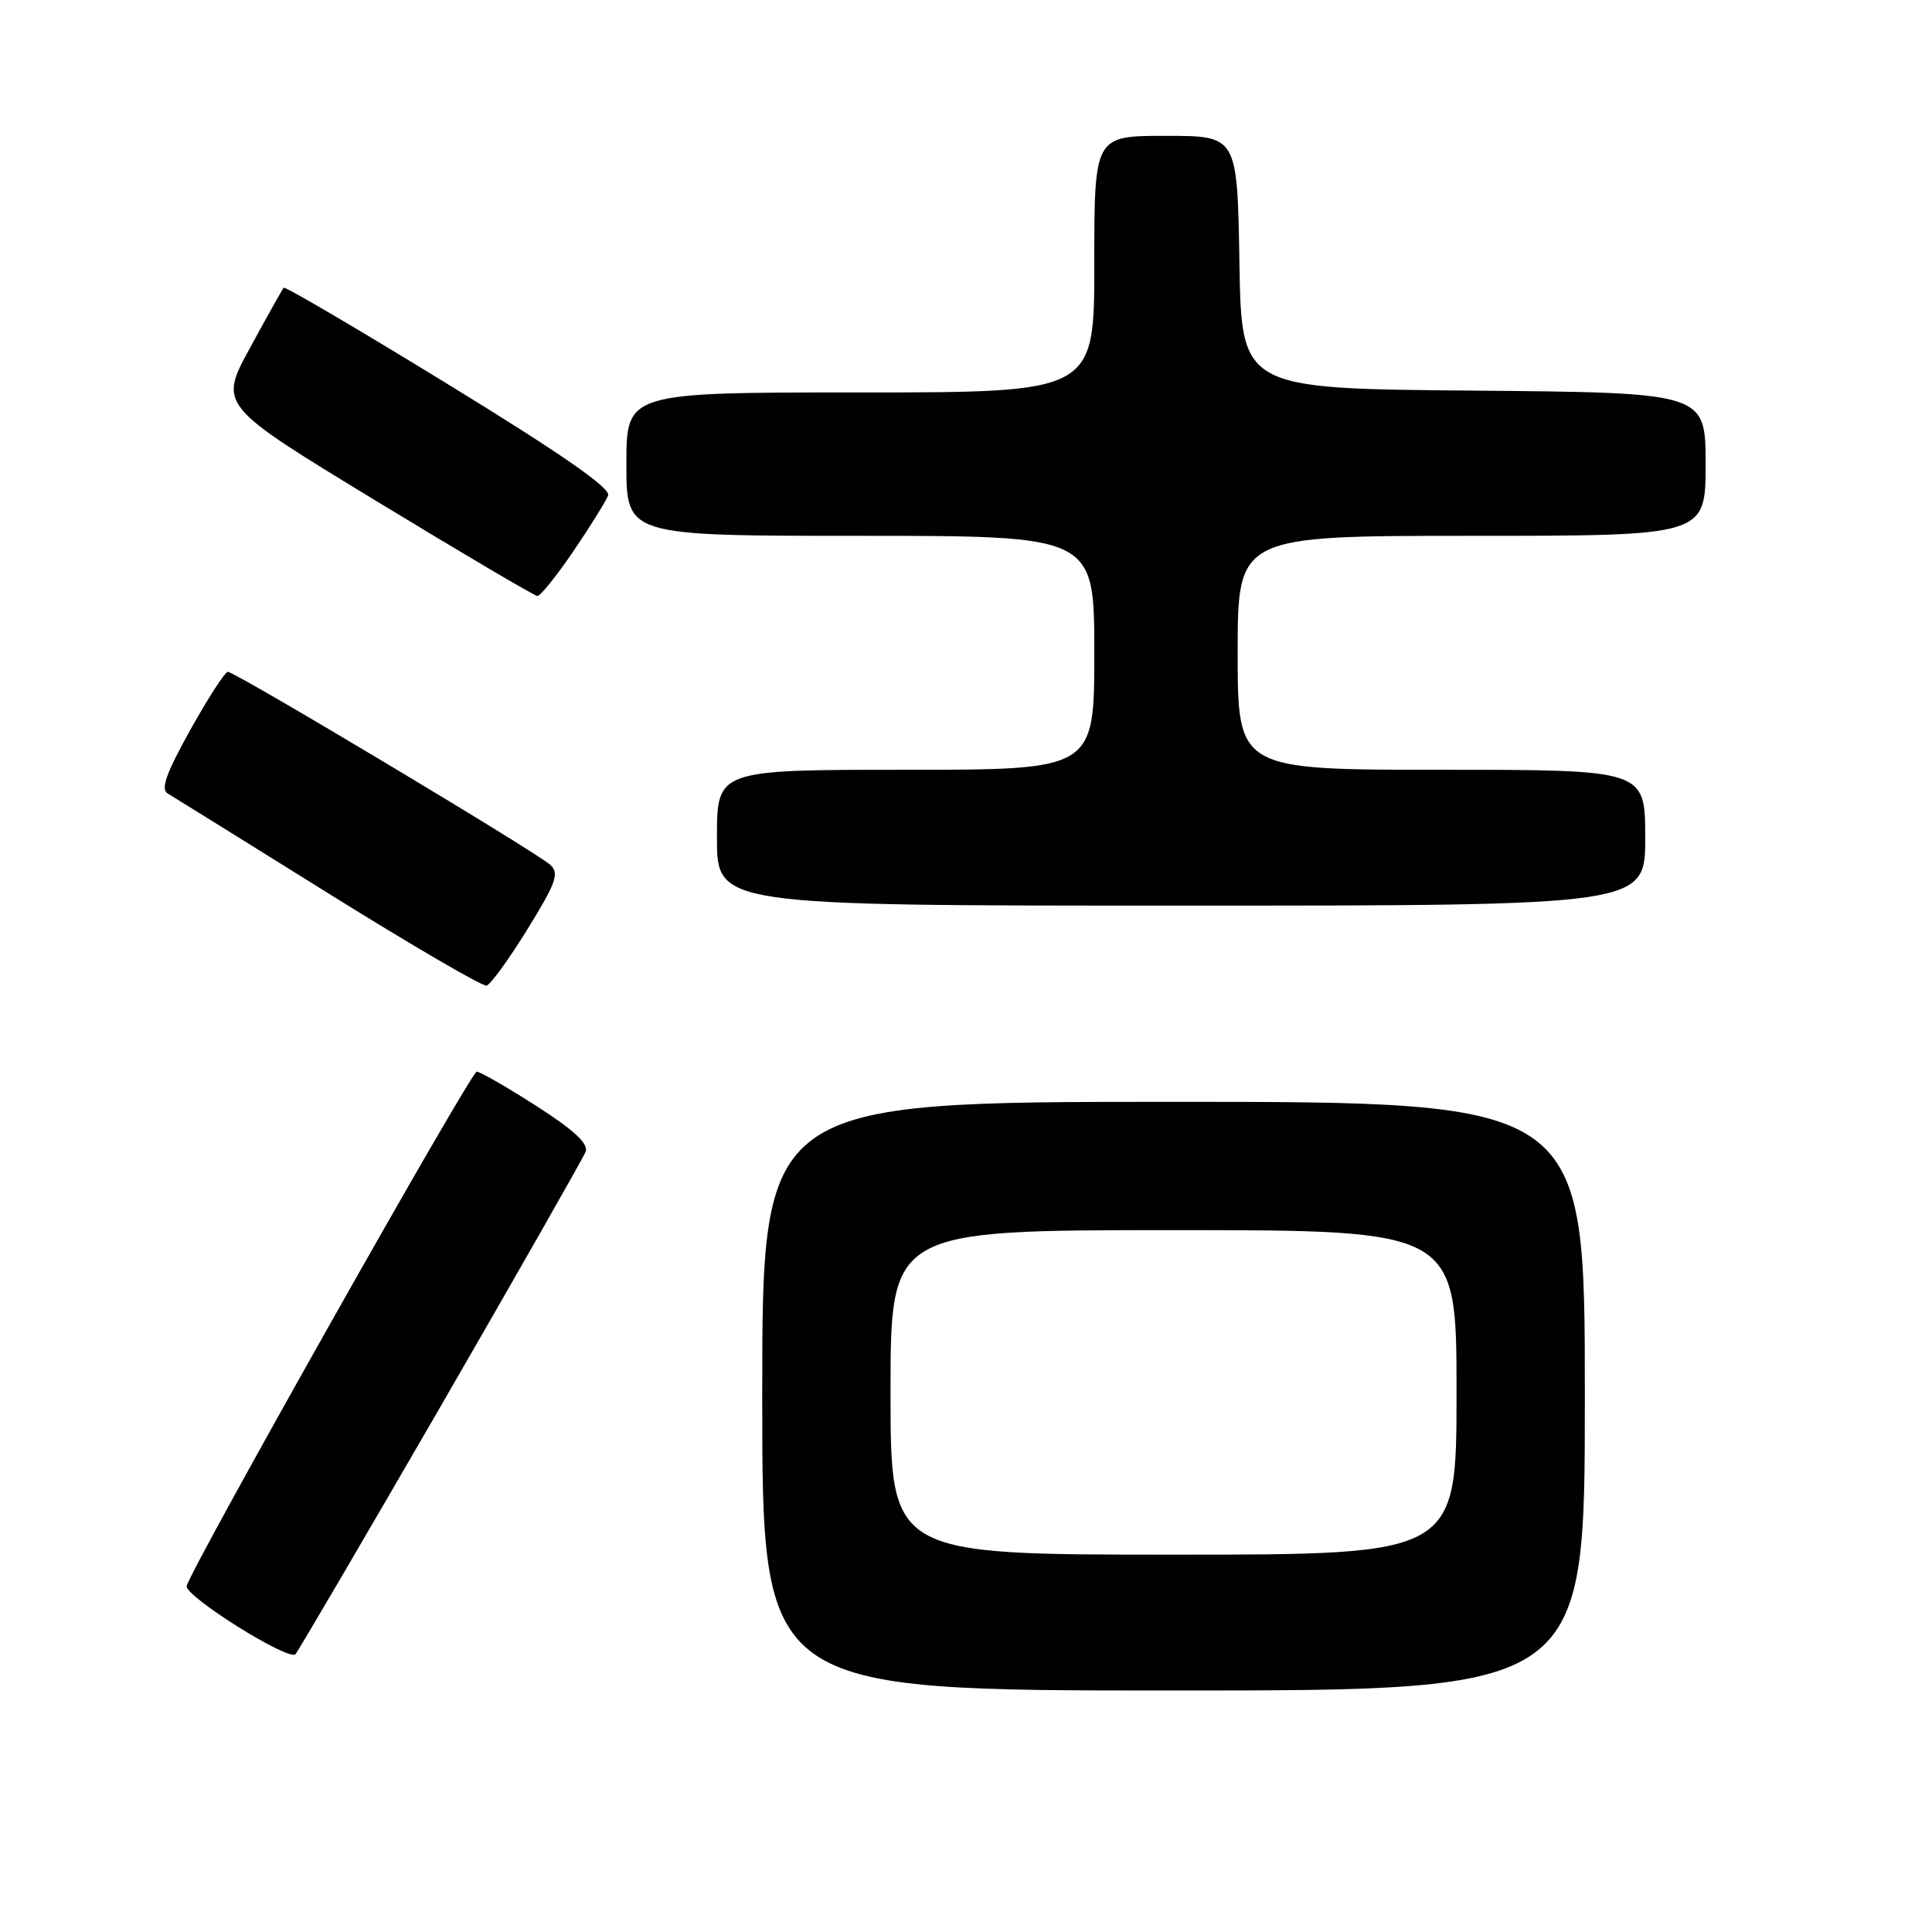 <?xml version="1.0" encoding="UTF-8" standalone="no"?>
<!DOCTYPE svg PUBLIC "-//W3C//DTD SVG 1.1//EN" "http://www.w3.org/Graphics/SVG/1.1/DTD/svg11.dtd" >
<svg xmlns="http://www.w3.org/2000/svg" xmlns:xlink="http://www.w3.org/1999/xlink" version="1.1" viewBox="0 0 256 256">
 <g >
 <path fill="currentColor"
d=" M 210.00 185.00 C 210.00 146.00 210.00 146.00 155.50 146.00 C 101.00 146.00 101.00 146.00 101.00 185.00 C 101.00 224.00 101.00 224.00 155.50 224.00 C 210.00 224.00 210.00 224.00 210.00 185.00 Z  M 58.41 186.31 C 68.64 168.60 77.28 153.43 77.60 152.61 C 78.00 151.55 76.07 149.75 71.08 146.55 C 67.17 144.05 63.61 142.00 63.17 142.00 C 62.39 142.00 25.24 207.89 24.74 210.15 C 24.44 211.49 38.25 220.15 39.15 219.19 C 39.50 218.81 48.17 204.01 58.41 186.31 Z  M 69.89 123.13 C 73.70 116.96 74.14 115.72 72.92 114.60 C 71.13 112.94 31.12 88.99 30.19 89.02 C 29.81 89.03 27.57 92.50 25.22 96.71 C 22.01 102.47 21.26 104.58 22.22 105.14 C 22.92 105.56 32.50 111.51 43.50 118.37 C 54.50 125.23 63.94 130.73 64.47 130.60 C 65.00 130.46 67.44 127.10 69.89 123.13 Z  M 218.00 111.00 C 218.00 102.00 218.00 102.00 191.00 102.00 C 164.00 102.00 164.00 102.00 164.00 86.50 C 164.00 71.00 164.00 71.00 195.00 71.00 C 226.00 71.00 226.00 71.00 226.00 61.51 C 226.00 52.03 226.00 52.03 195.25 51.76 C 164.50 51.50 164.50 51.50 164.23 34.75 C 163.95 18.00 163.95 18.00 154.48 18.00 C 145.00 18.00 145.00 18.00 145.00 35.00 C 145.00 52.00 145.00 52.00 114.00 52.00 C 83.00 52.00 83.00 52.00 83.00 61.50 C 83.00 71.00 83.00 71.00 114.00 71.00 C 145.00 71.00 145.00 71.00 145.00 86.50 C 145.00 102.00 145.00 102.00 120.00 102.00 C 95.00 102.00 95.00 102.00 95.00 111.00 C 95.00 120.00 95.00 120.00 156.50 120.00 C 218.00 120.00 218.00 120.00 218.00 111.00 Z  M 75.99 73.02 C 78.22 69.73 80.29 66.41 80.58 65.65 C 80.95 64.69 74.46 60.18 59.51 51.01 C 47.63 43.72 37.76 37.92 37.59 38.13 C 37.41 38.33 35.40 41.92 33.13 46.09 C 28.99 53.69 28.99 53.69 49.75 66.32 C 61.16 73.26 70.82 78.96 71.21 78.97 C 71.60 78.99 73.75 76.31 75.99 73.02 Z  M 118.00 184.50 C 118.00 163.00 118.00 163.00 155.50 163.00 C 193.00 163.00 193.00 163.00 193.00 184.50 C 193.00 206.00 193.00 206.00 155.50 206.00 C 118.00 206.00 118.00 206.00 118.00 184.50 Z "/>
</g>
</svg>